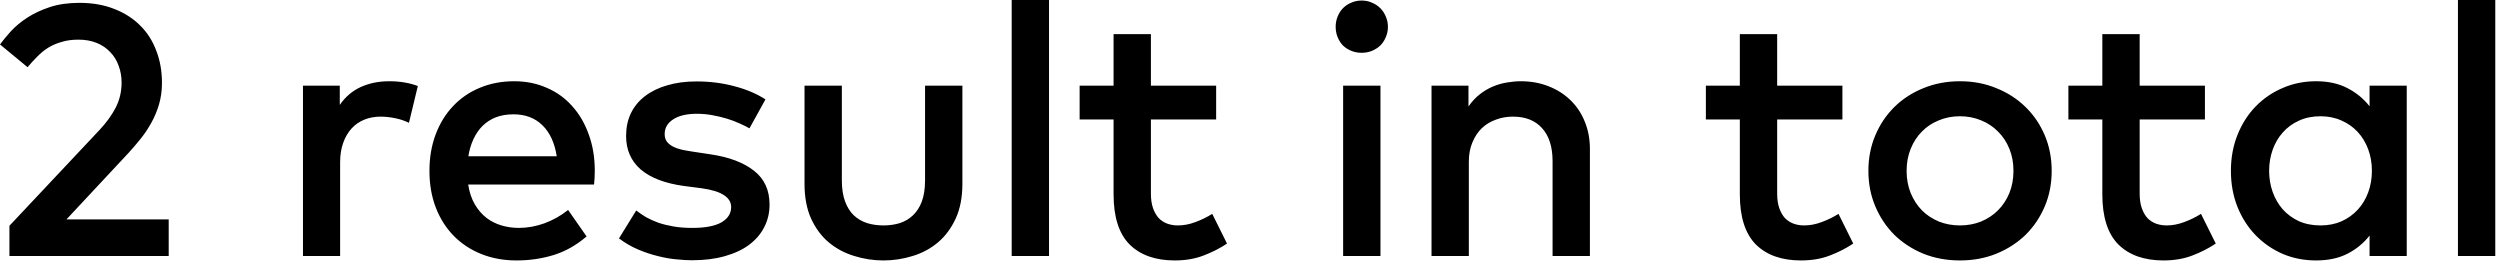 <svg width="135" height="15" viewBox="0 0 135 15" fill="none" xmlns="http://www.w3.org/2000/svg">
<path d="M-8.86705e-05 2.4C0.16 2.182 0.358 1.942 0.595 1.68C0.838 1.418 1.133 1.174 1.478 0.95C1.824 0.726 2.227 0.538 2.688 0.384C3.149 0.23 3.683 0.154 4.291 0.154C4.989 0.154 5.613 0.262 6.163 0.48C6.714 0.691 7.181 0.989 7.565 1.373C7.949 1.75 8.24 2.205 8.438 2.736C8.643 3.261 8.746 3.84 8.746 4.474C8.746 4.896 8.691 5.29 8.582 5.654C8.474 6.013 8.333 6.346 8.16 6.653C7.987 6.96 7.795 7.245 7.584 7.507C7.373 7.77 7.165 8.013 6.96 8.237L3.59 11.846H9.11V13.824H0.509V12.192L5.366 7.027C5.744 6.624 6.038 6.218 6.25 5.808C6.461 5.392 6.566 4.944 6.566 4.464C6.566 4.131 6.512 3.824 6.403 3.542C6.301 3.254 6.147 3.008 5.942 2.803C5.744 2.592 5.501 2.429 5.213 2.314C4.925 2.198 4.598 2.141 4.234 2.141C3.894 2.141 3.59 2.182 3.322 2.266C3.053 2.342 2.81 2.448 2.592 2.582C2.381 2.717 2.186 2.877 2.006 3.062C1.827 3.242 1.654 3.43 1.488 3.629L-8.86705e-05 2.4ZM21.017 4.387C21.324 4.387 21.599 4.41 21.843 4.454C22.092 4.493 22.332 4.557 22.563 4.646L22.083 6.634C21.871 6.525 21.625 6.442 21.343 6.384C21.062 6.326 20.799 6.298 20.556 6.298C20.236 6.298 19.942 6.352 19.673 6.461C19.404 6.57 19.174 6.73 18.982 6.941C18.79 7.152 18.639 7.411 18.531 7.718C18.422 8.026 18.367 8.374 18.367 8.765V13.824H16.361V4.627H18.348V5.664C18.655 5.222 19.036 4.899 19.491 4.694C19.945 4.49 20.454 4.387 21.017 4.387ZM27.769 4.387C28.409 4.387 28.994 4.506 29.526 4.742C30.063 4.973 30.521 5.302 30.898 5.731C31.282 6.154 31.58 6.662 31.791 7.258C32.009 7.846 32.118 8.499 32.118 9.216C32.118 9.344 32.114 9.472 32.108 9.6C32.102 9.728 32.092 9.85 32.079 9.965H25.282C25.346 10.381 25.465 10.736 25.638 11.03C25.81 11.325 26.018 11.568 26.262 11.76C26.505 11.946 26.777 12.083 27.078 12.173C27.378 12.262 27.692 12.307 28.018 12.307C28.479 12.307 28.94 12.224 29.401 12.058C29.868 11.885 30.294 11.645 30.678 11.338L31.676 12.768C31.113 13.248 30.514 13.584 29.881 13.776C29.254 13.968 28.591 14.064 27.894 14.064C27.202 14.064 26.569 13.949 25.993 13.718C25.417 13.488 24.921 13.162 24.505 12.739C24.089 12.317 23.766 11.808 23.535 11.213C23.305 10.618 23.19 9.955 23.19 9.226C23.19 8.509 23.302 7.853 23.526 7.258C23.75 6.662 24.063 6.154 24.466 5.731C24.87 5.302 25.35 4.973 25.906 4.742C26.47 4.506 27.09 4.387 27.769 4.387ZM27.73 6.173C27.372 6.173 27.052 6.227 26.77 6.336C26.495 6.445 26.255 6.602 26.05 6.806C25.852 7.005 25.689 7.245 25.561 7.526C25.433 7.802 25.343 8.106 25.292 8.438H30.063C29.954 7.722 29.698 7.165 29.295 6.768C28.892 6.371 28.37 6.173 27.73 6.173ZM40.471 6.931C40.33 6.848 40.157 6.762 39.953 6.672C39.748 6.576 39.521 6.49 39.271 6.413C39.021 6.336 38.756 6.272 38.474 6.221C38.199 6.17 37.917 6.144 37.629 6.144C37.079 6.144 36.65 6.246 36.343 6.451C36.042 6.65 35.892 6.912 35.892 7.238C35.892 7.398 35.93 7.533 36.007 7.642C36.09 7.75 36.199 7.84 36.333 7.91C36.468 7.981 36.628 8.038 36.813 8.083C36.999 8.122 37.197 8.157 37.409 8.189L38.359 8.333C39.364 8.48 40.148 8.774 40.711 9.216C41.274 9.651 41.556 10.262 41.556 11.05C41.556 11.491 41.46 11.898 41.268 12.269C41.082 12.634 40.81 12.95 40.452 13.219C40.1 13.482 39.661 13.686 39.137 13.834C38.618 13.981 38.029 14.054 37.37 14.054C37.133 14.054 36.858 14.038 36.545 14.006C36.231 13.981 35.898 13.923 35.546 13.834C35.194 13.75 34.836 13.632 34.471 13.478C34.106 13.325 33.757 13.123 33.425 12.874L34.356 11.366C34.522 11.494 34.701 11.616 34.893 11.731C35.092 11.84 35.313 11.939 35.556 12.029C35.805 12.112 36.077 12.179 36.372 12.23C36.673 12.282 37.012 12.307 37.389 12.307C38.081 12.307 38.602 12.208 38.954 12.01C39.306 11.805 39.482 11.53 39.482 11.184C39.482 10.922 39.354 10.707 39.098 10.541C38.842 10.368 38.439 10.243 37.889 10.166L36.929 10.042C35.905 9.901 35.127 9.603 34.596 9.149C34.071 8.688 33.809 8.086 33.809 7.344C33.809 6.89 33.895 6.48 34.068 6.115C34.247 5.75 34.5 5.443 34.826 5.194C35.159 4.938 35.559 4.742 36.026 4.608C36.493 4.467 37.021 4.397 37.61 4.397C38.333 4.397 39.015 4.483 39.655 4.656C40.295 4.822 40.855 5.059 41.335 5.366L40.471 6.931ZM51.969 9.926C51.969 10.656 51.847 11.283 51.604 11.808C51.361 12.333 51.041 12.762 50.644 13.094C50.248 13.427 49.793 13.67 49.281 13.824C48.769 13.984 48.244 14.064 47.707 14.064C47.169 14.064 46.644 13.984 46.132 13.824C45.62 13.67 45.163 13.427 44.76 13.094C44.363 12.762 44.043 12.333 43.8 11.808C43.563 11.283 43.444 10.656 43.444 9.926V4.627H45.46V9.744C45.46 10.186 45.518 10.563 45.633 10.877C45.748 11.184 45.905 11.434 46.103 11.626C46.308 11.818 46.548 11.958 46.824 12.048C47.099 12.131 47.393 12.173 47.707 12.173C48.02 12.173 48.315 12.131 48.59 12.048C48.865 11.958 49.102 11.818 49.3 11.626C49.505 11.434 49.665 11.184 49.78 10.877C49.895 10.563 49.953 10.186 49.953 9.744V4.627H51.969V9.926ZM56.647 13.824H54.631V-2.64893e-05H56.647V13.824ZM65.672 6.451H62.149V10.454C62.149 10.762 62.188 11.024 62.264 11.242C62.341 11.459 62.444 11.638 62.572 11.779C62.706 11.914 62.859 12.013 63.032 12.077C63.212 12.141 63.404 12.173 63.608 12.173C63.922 12.173 64.239 12.112 64.559 11.99C64.885 11.869 65.186 11.722 65.461 11.549L66.258 13.152C65.887 13.402 65.468 13.616 65 13.795C64.54 13.974 64.018 14.064 63.435 14.064C62.392 14.064 61.58 13.776 60.997 13.2C60.421 12.618 60.133 11.715 60.133 10.493V6.451H58.3V4.627H60.133V1.843H62.149V4.627H65.672V6.451ZM74.545 13.824H72.529V4.627H74.545V13.824ZM73.528 0.029C73.726 0.029 73.912 0.067 74.085 0.144C74.257 0.214 74.408 0.314 74.536 0.442C74.664 0.57 74.763 0.72 74.833 0.893C74.91 1.066 74.948 1.251 74.948 1.45C74.948 1.648 74.91 1.834 74.833 2.006C74.763 2.179 74.664 2.33 74.536 2.458C74.408 2.579 74.257 2.675 74.085 2.746C73.912 2.816 73.726 2.851 73.528 2.851C73.329 2.851 73.144 2.816 72.971 2.746C72.798 2.675 72.648 2.579 72.52 2.458C72.398 2.33 72.302 2.179 72.232 2.006C72.161 1.834 72.126 1.648 72.126 1.45C72.126 1.251 72.161 1.066 72.232 0.893C72.302 0.72 72.398 0.57 72.52 0.442C72.648 0.314 72.798 0.214 72.971 0.144C73.144 0.067 73.329 0.029 73.528 0.029ZM82.121 4.387C82.665 4.387 83.164 4.477 83.618 4.656C84.079 4.835 84.476 5.088 84.809 5.414C85.141 5.734 85.397 6.118 85.577 6.566C85.762 7.014 85.855 7.507 85.855 8.045V13.824H83.839V8.707C83.839 7.933 83.65 7.338 83.273 6.922C82.901 6.506 82.377 6.298 81.698 6.298C81.372 6.298 81.065 6.352 80.777 6.461C80.489 6.563 80.236 6.717 80.018 6.922C79.807 7.126 79.638 7.382 79.51 7.69C79.382 7.99 79.317 8.336 79.317 8.726V13.824H77.302V4.627H79.298V5.75C79.484 5.482 79.689 5.261 79.913 5.088C80.143 4.909 80.383 4.768 80.633 4.666C80.882 4.563 81.132 4.493 81.382 4.454C81.638 4.41 81.884 4.387 82.121 4.387ZM99.49 6.451H95.967V10.454C95.967 10.762 96.005 11.024 96.082 11.242C96.159 11.459 96.261 11.638 96.389 11.779C96.523 11.914 96.677 12.013 96.85 12.077C97.029 12.141 97.221 12.173 97.426 12.173C97.739 12.173 98.056 12.112 98.376 11.99C98.703 11.869 99.003 11.722 99.279 11.549L100.075 13.152C99.704 13.402 99.285 13.616 98.818 13.795C98.357 13.974 97.835 14.064 97.253 14.064C96.21 14.064 95.397 13.776 94.815 13.2C94.239 12.618 93.951 11.715 93.951 10.493V6.451H92.117V4.627H93.951V1.843H95.967V4.627H99.49V6.451ZM105.837 4.387C106.548 4.387 107.204 4.512 107.805 4.762C108.413 5.005 108.938 5.344 109.38 5.779C109.821 6.208 110.167 6.717 110.417 7.306C110.666 7.894 110.791 8.534 110.791 9.226C110.791 9.917 110.666 10.557 110.417 11.146C110.167 11.734 109.821 12.246 109.38 12.682C108.938 13.11 108.413 13.45 107.805 13.699C107.204 13.942 106.548 14.064 105.837 14.064C105.127 14.064 104.468 13.942 103.86 13.699C103.258 13.45 102.737 13.11 102.295 12.682C101.86 12.246 101.517 11.734 101.268 11.146C101.018 10.557 100.893 9.917 100.893 9.226C100.893 8.534 101.018 7.894 101.268 7.306C101.517 6.717 101.86 6.208 102.295 5.779C102.737 5.344 103.258 5.005 103.86 4.762C104.468 4.512 105.127 4.387 105.837 4.387ZM105.837 6.278C105.428 6.278 105.047 6.352 104.695 6.499C104.343 6.64 104.039 6.842 103.783 7.104C103.527 7.36 103.325 7.67 103.178 8.035C103.031 8.394 102.957 8.79 102.957 9.226C102.957 9.661 103.031 10.061 103.178 10.426C103.325 10.784 103.527 11.094 103.783 11.357C104.039 11.613 104.343 11.814 104.695 11.962C105.047 12.102 105.428 12.173 105.837 12.173C106.247 12.173 106.628 12.102 106.98 11.962C107.332 11.814 107.636 11.613 107.892 11.357C108.154 11.094 108.359 10.784 108.506 10.426C108.653 10.061 108.727 9.661 108.727 9.226C108.727 8.79 108.653 8.394 108.506 8.035C108.359 7.67 108.154 7.36 107.892 7.104C107.636 6.842 107.332 6.64 106.98 6.499C106.628 6.352 106.247 6.278 105.837 6.278ZM119.066 6.451H115.542V10.454C115.542 10.762 115.581 11.024 115.658 11.242C115.734 11.459 115.837 11.638 115.965 11.779C116.099 11.914 116.253 12.013 116.426 12.077C116.605 12.141 116.797 12.173 117.002 12.173C117.315 12.173 117.632 12.112 117.952 11.99C118.278 11.869 118.579 11.722 118.854 11.549L119.651 13.152C119.28 13.402 118.861 13.616 118.394 13.795C117.933 13.974 117.411 14.064 116.829 14.064C115.786 14.064 114.973 13.776 114.39 13.2C113.814 12.618 113.526 11.715 113.526 10.493V6.451H111.693V4.627H113.526V1.843H115.542V4.627H119.066V6.451ZM129.964 13.824H127.957V12.72C127.637 13.13 127.24 13.456 126.767 13.699C126.293 13.942 125.727 14.064 125.068 14.064C124.421 14.064 123.82 13.946 123.263 13.709C122.706 13.466 122.22 13.13 121.804 12.701C121.388 12.272 121.061 11.763 120.824 11.174C120.588 10.579 120.469 9.93 120.469 9.226C120.469 8.522 120.588 7.875 120.824 7.286C121.061 6.691 121.388 6.179 121.804 5.75C122.22 5.322 122.706 4.989 123.263 4.752C123.82 4.509 124.421 4.387 125.068 4.387C125.727 4.387 126.293 4.512 126.767 4.762C127.24 5.005 127.637 5.331 127.957 5.741V4.627H129.964V13.824ZM125.308 6.278C124.872 6.278 124.482 6.358 124.136 6.518C123.797 6.672 123.509 6.883 123.272 7.152C123.036 7.414 122.853 7.725 122.725 8.083C122.597 8.442 122.533 8.822 122.533 9.226C122.533 9.629 122.597 10.01 122.725 10.368C122.853 10.726 123.036 11.04 123.272 11.309C123.509 11.571 123.797 11.782 124.136 11.942C124.482 12.096 124.872 12.173 125.308 12.173C125.724 12.173 126.101 12.099 126.44 11.952C126.78 11.798 127.071 11.59 127.314 11.328C127.557 11.066 127.746 10.755 127.88 10.397C128.015 10.038 128.082 9.648 128.082 9.226C128.082 8.803 128.015 8.413 127.88 8.054C127.746 7.696 127.557 7.386 127.314 7.123C127.071 6.861 126.78 6.656 126.44 6.509C126.101 6.355 125.724 6.278 125.308 6.278ZM134.745 13.824H132.729V-2.64893e-05H134.745V13.824Z" fill="black"/>
</svg>
